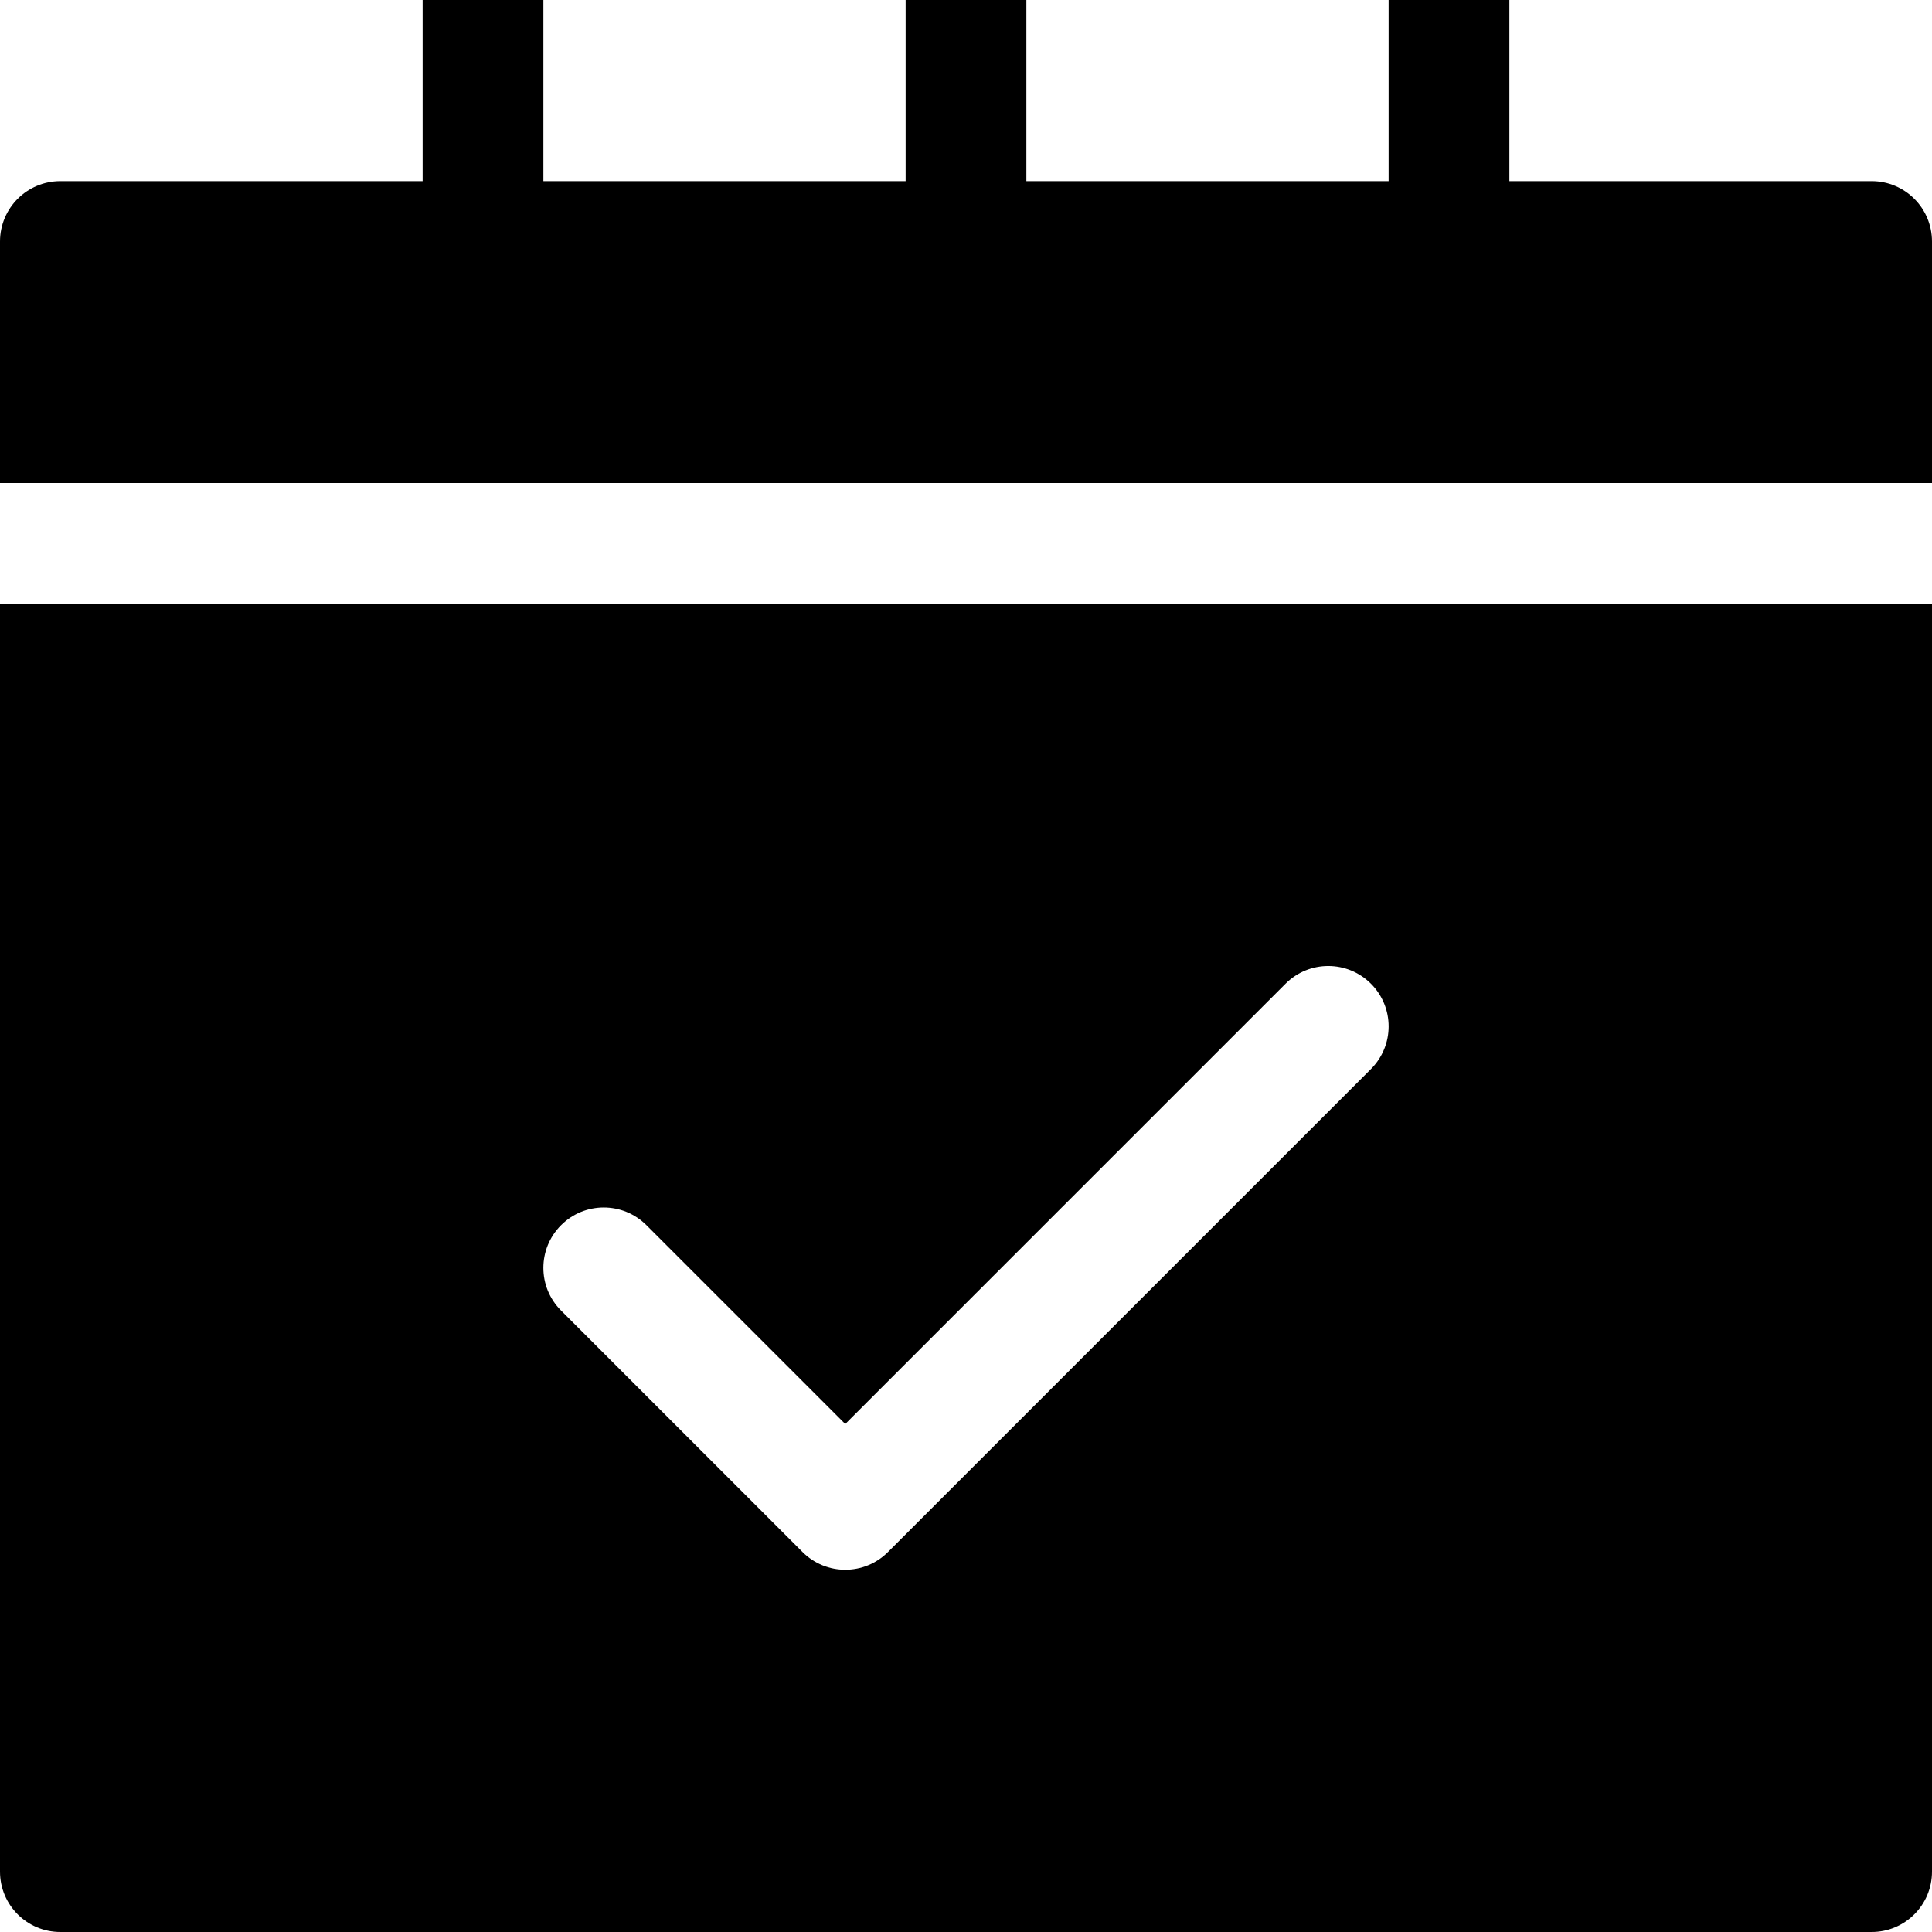 <?xml version="1.0" encoding="utf-8"?>
<!-- Generator: Adobe Illustrator 19.2.1, SVG Export Plug-In . SVG Version: 6.00 Build 0)  -->
<!DOCTYPE svg PUBLIC "-//W3C//DTD SVG 1.1//EN" "http://www.w3.org/Graphics/SVG/1.1/DTD/svg11.dtd">
<svg version="1.1" id="Layer_1" xmlns="http://www.w3.org/2000/svg" xmlns:xlink="http://www.w3.org/1999/xlink" x="0px" y="0px"
	 width="32px" height="32px" viewBox="0 0 32 32" enable-background="new 0 0 32 32" xml:space="preserve">
<path d="M0,31c0,0.553,0.447,1,1,1h30c0.553,0,1-0.447,1-1V10H0V31z M9.293,20.293c0.391-0.391,1.023-0.391,1.414,0L14,23.586
	l7.293-7.293c0.391-0.391,1.023-0.391,1.414,0s0.391,1.023,0,1.414l-8,8C14.512,25.902,14.256,26,14,26s-0.512-0.098-0.707-0.293
	l-4-4C8.902,21.316,8.902,20.684,9.293,20.293z"/>
<path d="M31,3h-6V0h-2v3h-6V0h-2v3H9V0H7v3H1C0.447,3,0,3.447,0,4v4h32V4C32,3.447,31.553,3,31,3z"/>
</svg>
